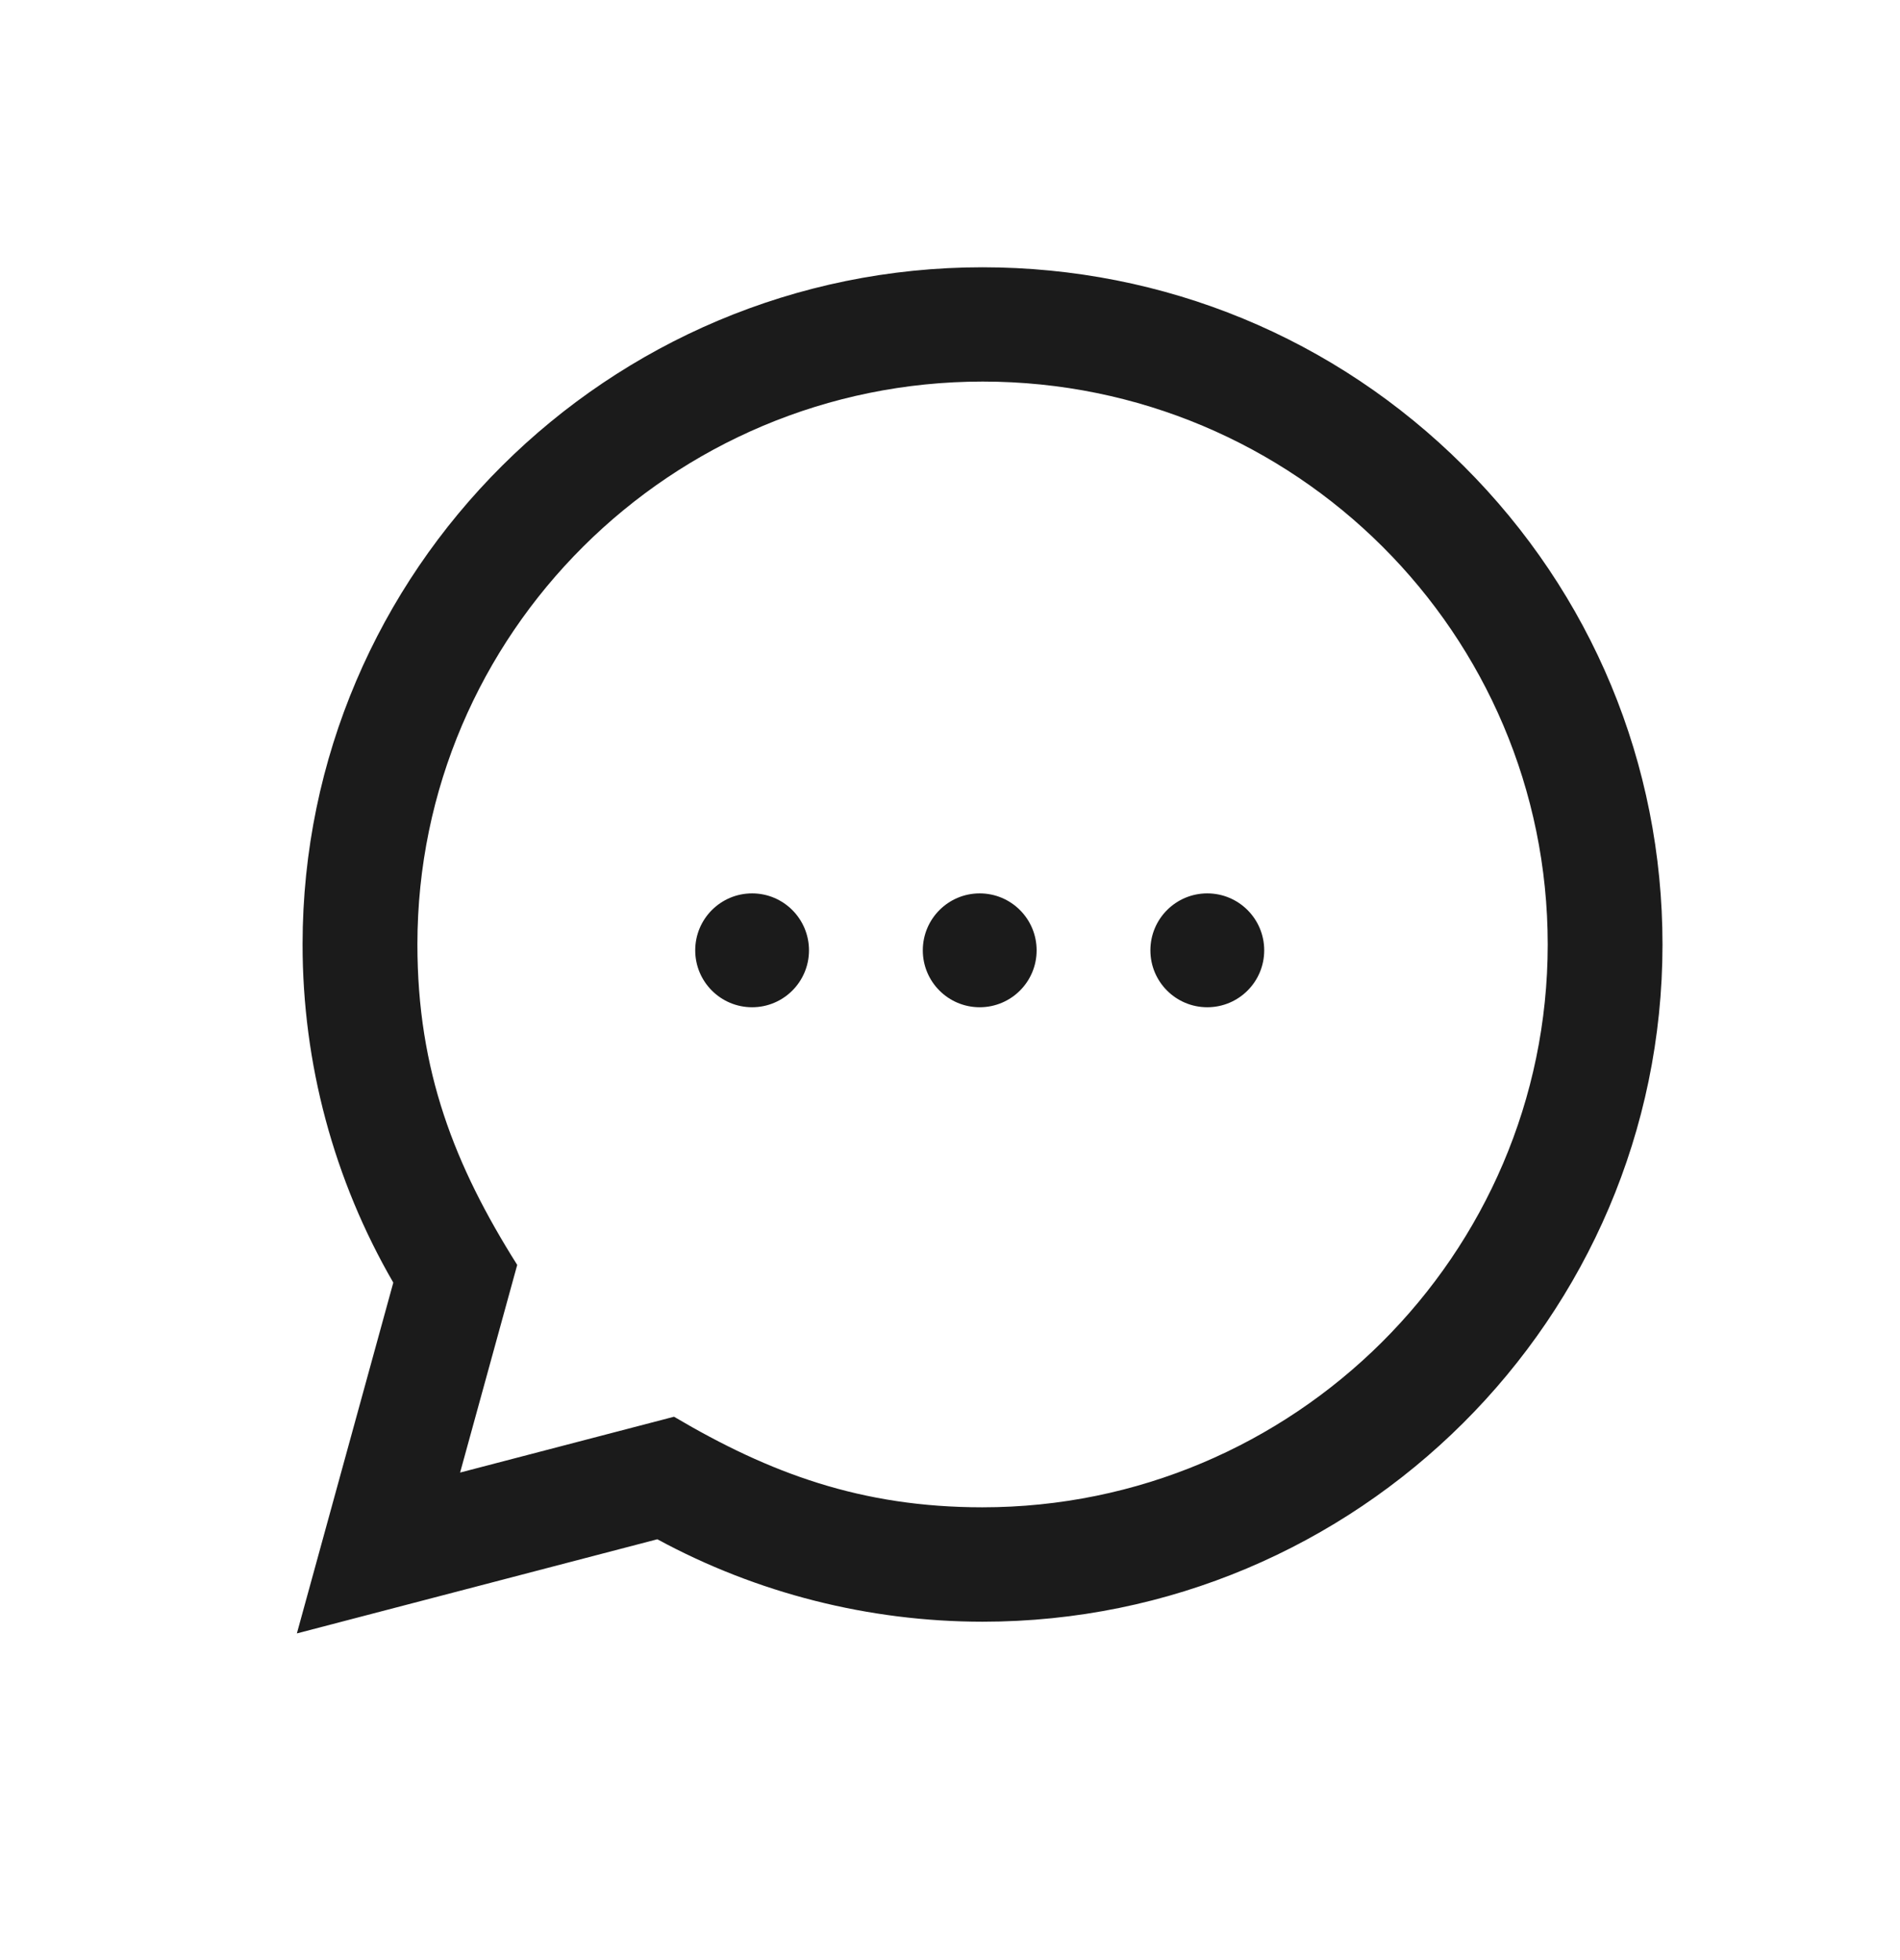 <svg width="32" height="33" viewBox="0 0 32 33" fill="none" xmlns="http://www.w3.org/2000/svg"><path fill-rule="evenodd" clip-rule="evenodd" d="M6.624 21.594L5 27.5L11.071 25.915C12.744 26.823 14.632 27.302 16.548 27.303C22.86 27.303 27.997 22.19 28 15.906C28.001 12.861 26.811 9.997 24.649 7.843C22.486 5.688 19.611 4.501 16.548 4.5C10.236 4.5 5.099 9.613 5.096 15.896C5.095 17.905 5.622 19.865 6.624 21.594ZM16.544 25.377C14.507 25.376 12.966 24.805 11.352 23.852L7.749 24.792L8.711 21.296C7.657 19.625 7.029 18.029 7.03 15.896C7.032 10.674 11.302 6.424 16.552 6.424C21.815 6.426 26.068 10.67 26.067 15.904C26.064 21.128 21.79 25.377 16.544 25.377ZM12.667 16.958C13.196 16.958 13.625 16.529 13.625 16C13.625 15.47 13.196 15.041 12.667 15.041C12.138 15.041 11.709 15.47 11.709 16C11.709 16.529 12.138 16.958 12.667 16.958ZM16.5 16.958C17.03 16.958 17.459 16.529 17.459 16C17.459 15.47 17.03 15.041 16.5 15.041C15.971 15.041 15.542 15.47 15.542 16C15.542 16.529 15.971 16.958 16.5 16.958ZM21.292 16C21.292 16.529 20.863 16.958 20.333 16.958C19.804 16.958 19.375 16.529 19.375 16C19.375 15.47 19.804 15.041 20.333 15.041C20.863 15.041 21.292 15.47 21.292 16Z" fill="#1B1B1B"/></svg>